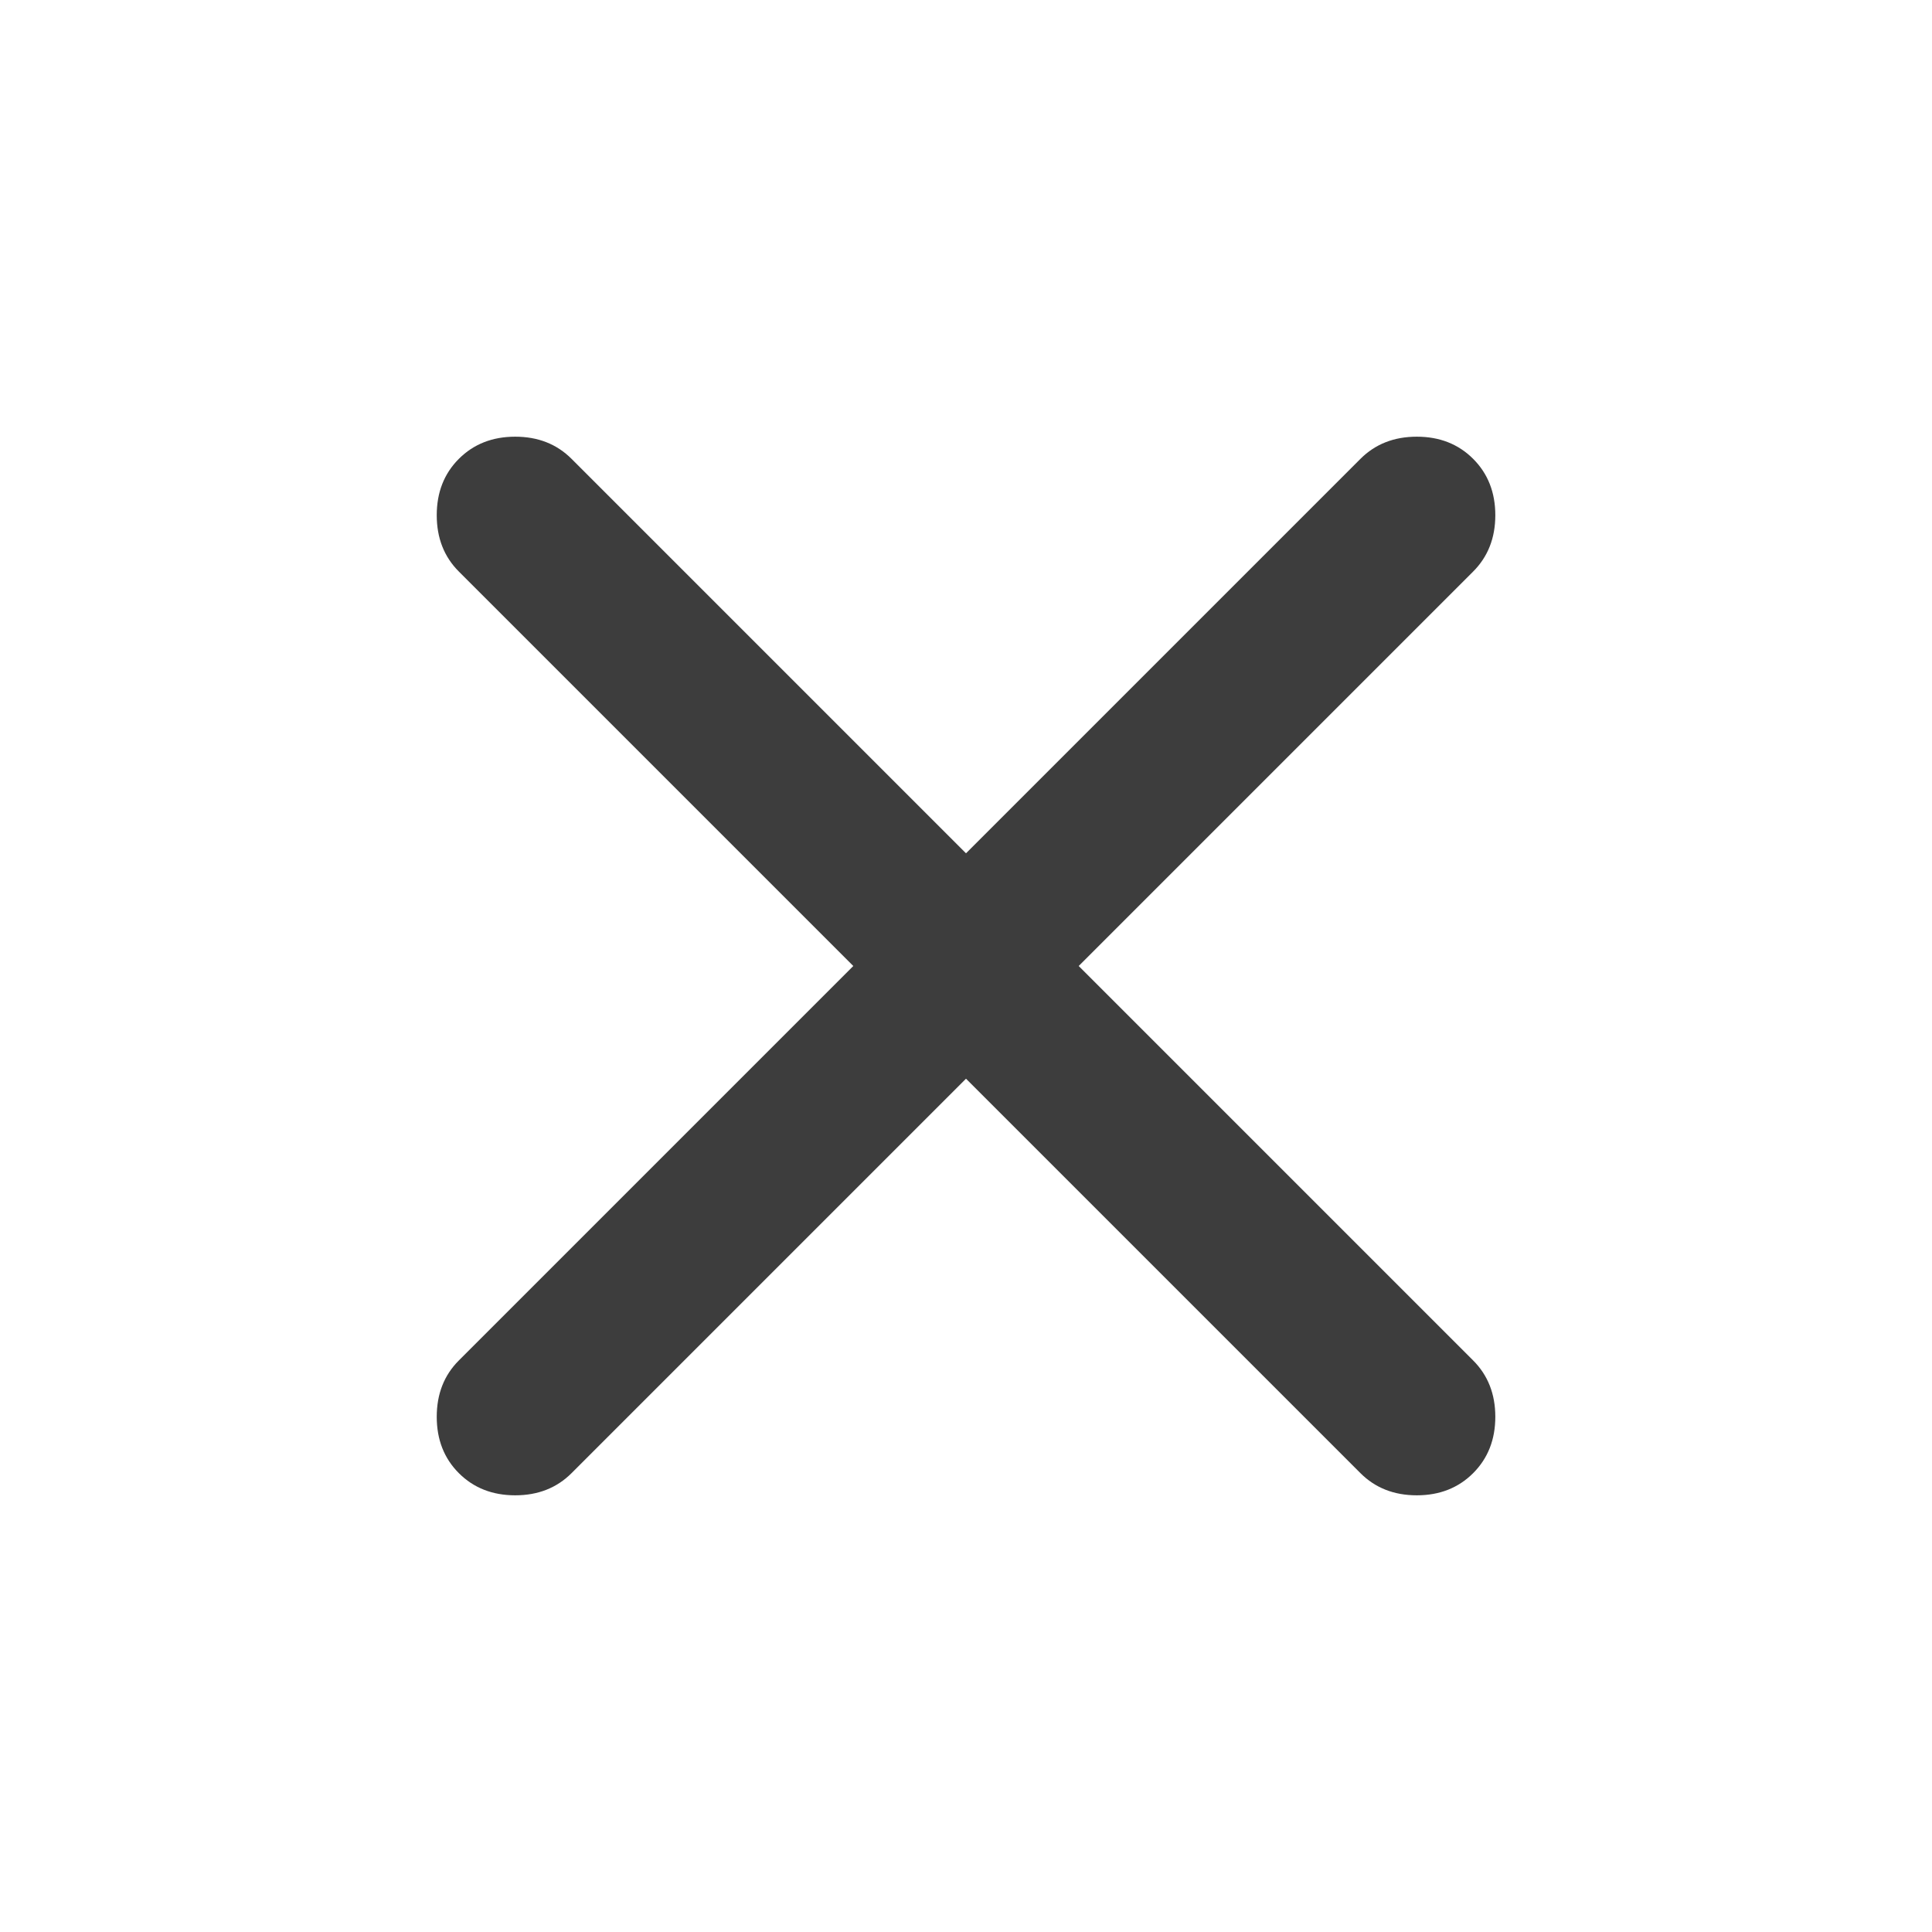 <svg width="36" height="36" viewBox="0 0 36 36" fill="none" xmlns="http://www.w3.org/2000/svg">
<path d="M18 20.1L10.65 27.45C10.375 27.725 10.025 27.863 9.6 27.863C9.175 27.863 8.825 27.725 8.55 27.45C8.275 27.175 8.138 26.825 8.138 26.4C8.138 25.975 8.275 25.625 8.55 25.35L15.9 18L8.55 10.65C8.275 10.375 8.138 10.025 8.138 9.6C8.138 9.175 8.275 8.825 8.55 8.55C8.825 8.275 9.175 8.137 9.6 8.137C10.025 8.137 10.375 8.275 10.65 8.55L18 15.9L25.35 8.55C25.625 8.275 25.975 8.137 26.4 8.137C26.825 8.137 27.175 8.275 27.45 8.55C27.725 8.825 27.863 9.175 27.863 9.6C27.863 10.025 27.725 10.375 27.45 10.65L20.1 18L27.45 25.35C27.725 25.625 27.863 25.975 27.863 26.4C27.863 26.825 27.725 27.175 27.45 27.45C27.175 27.725 26.825 27.863 26.4 27.863C25.975 27.863 25.625 27.725 25.35 27.45L18 20.1Z" fill="#3D3D3D"/>
</svg>
